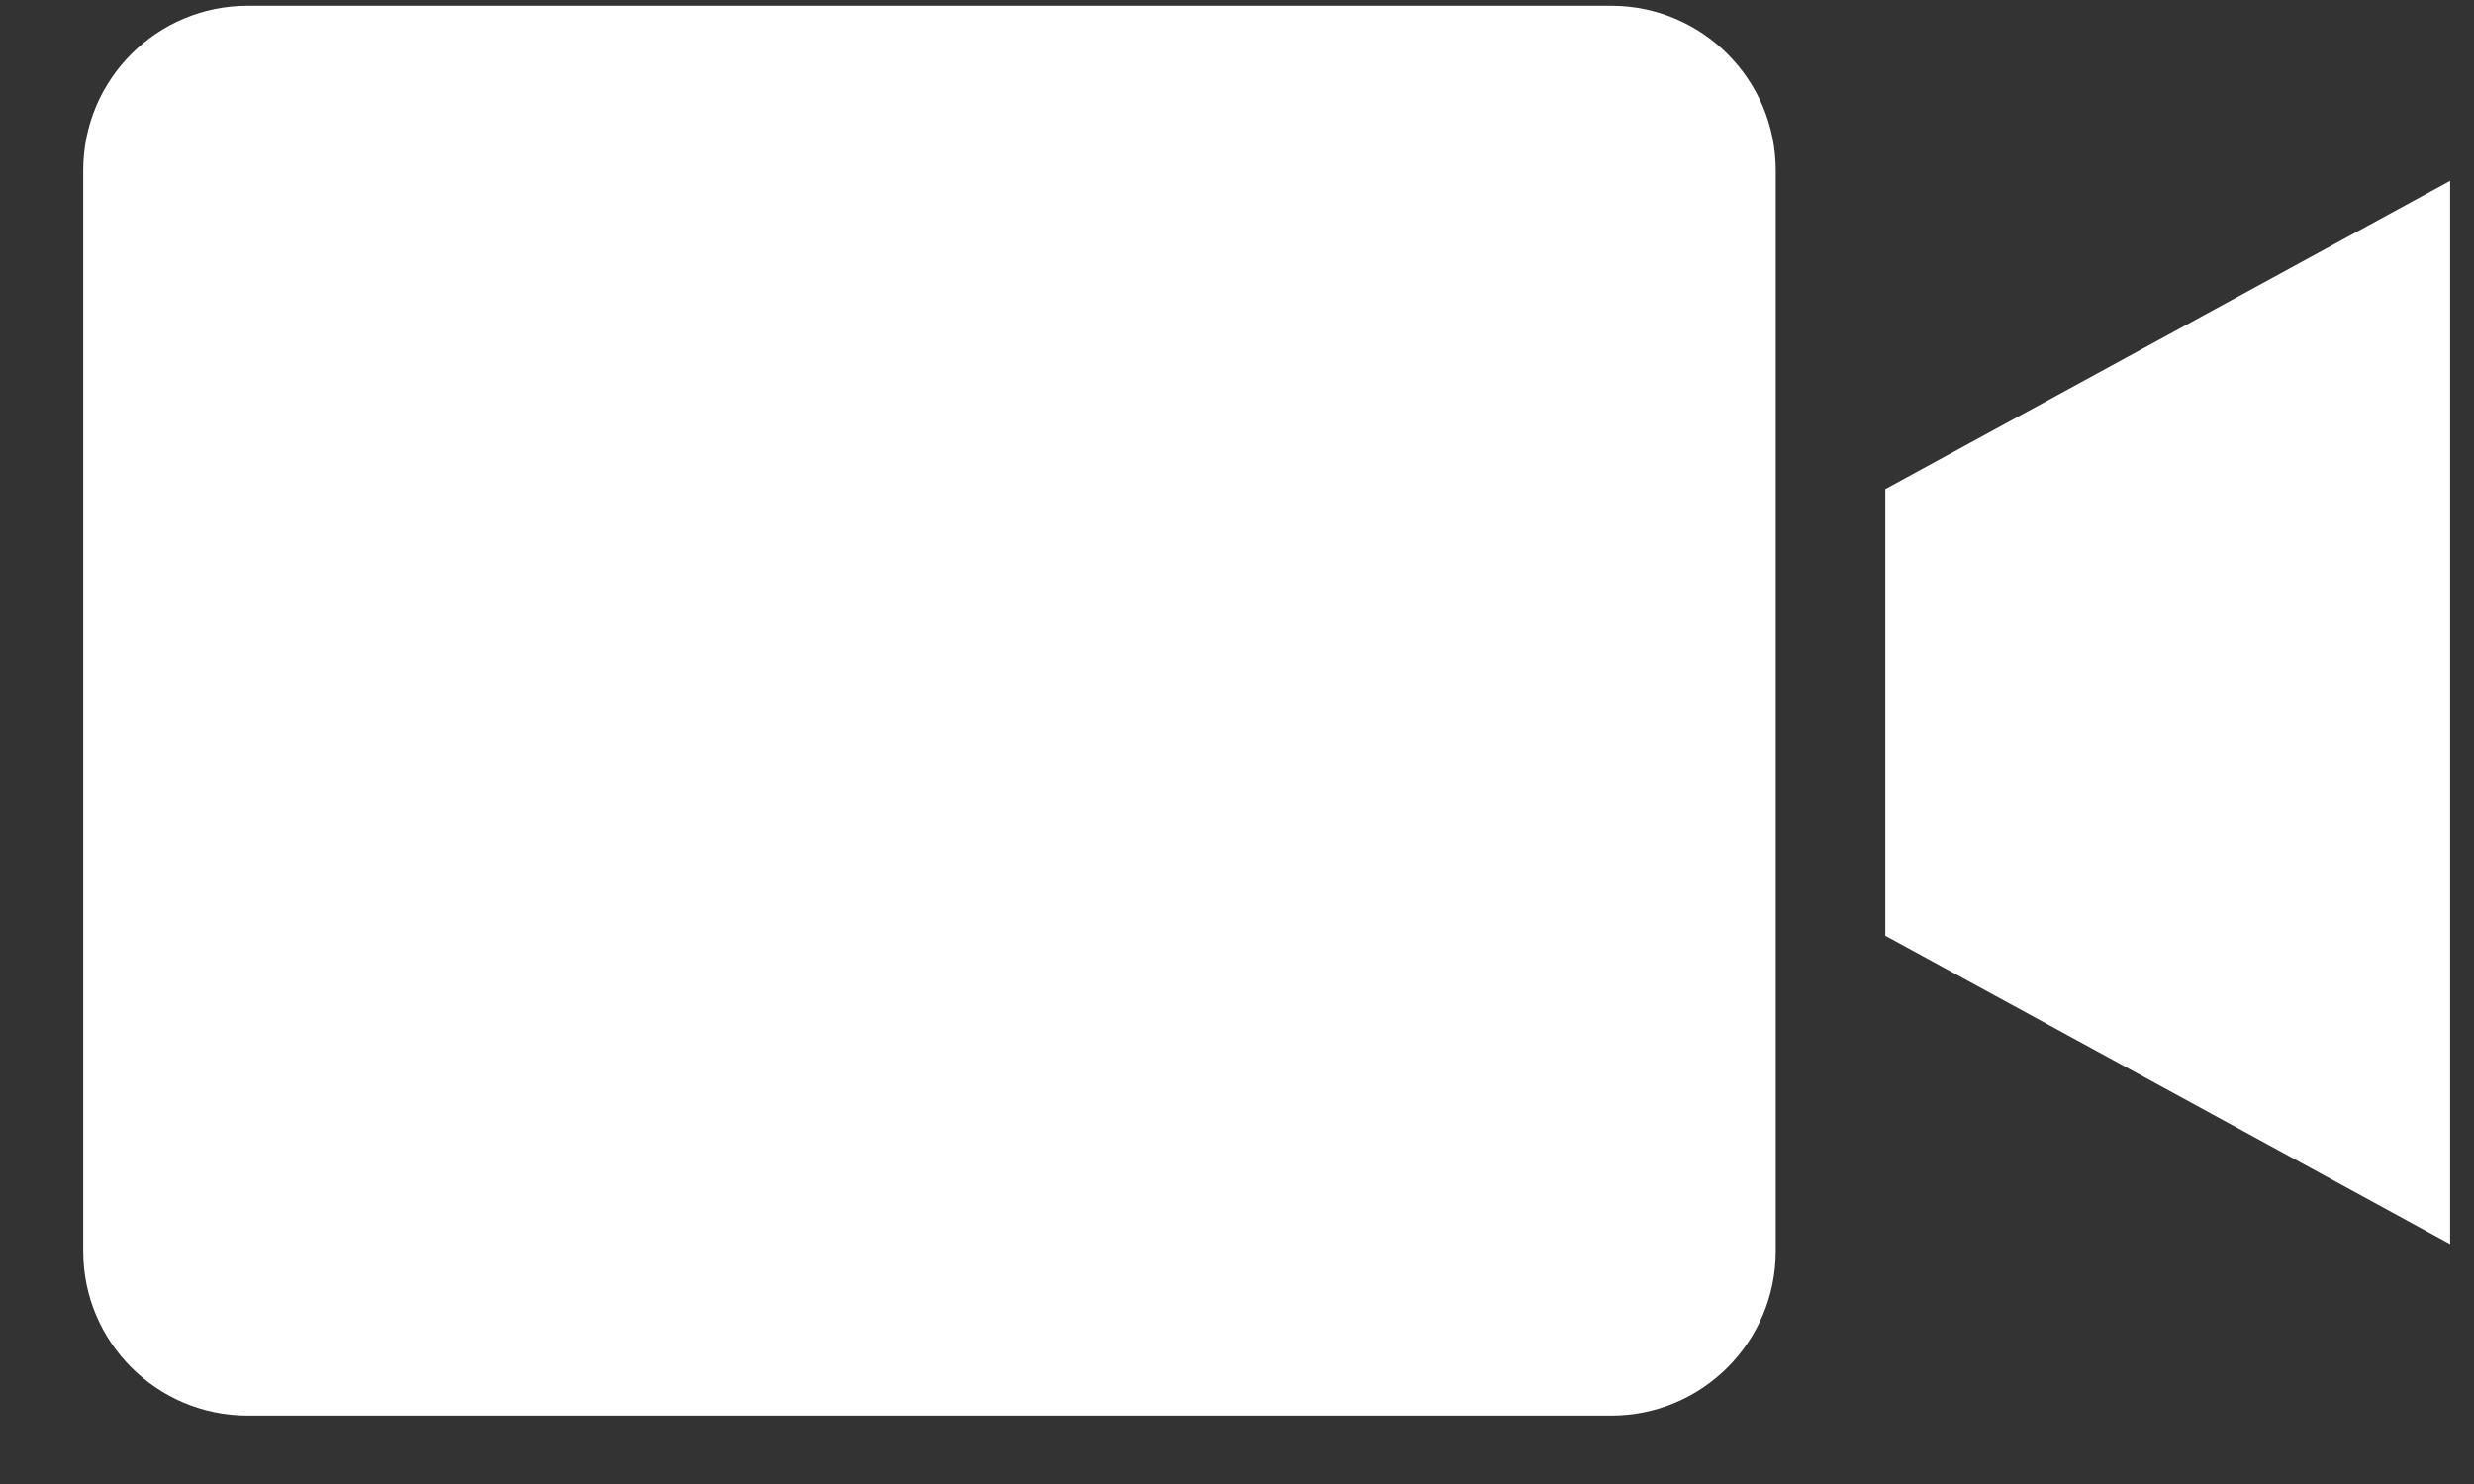 <svg width="25" height="15" viewBox="0 0 25 15" fill="none" xmlns="http://www.w3.org/2000/svg">
<rect x="0" y="0" width="25" height="15" fill="#333333" stroke="none"/>
<path d="M16.283 0.058H2.502C1.585 0.059 0.842 0.802 0.841 1.719V12.649C0.842 13.566 1.585 14.308 2.502 14.309H16.283C17.199 14.308 17.942 13.566 17.944 12.649V1.719C17.942 0.802 17.199 0.059 16.283 0.058Z" fill="white"/>
<path d="M19.051 9.458L24.759 12.575V1.828L19.051 4.944V9.458Z" fill="white"/>
</svg>
